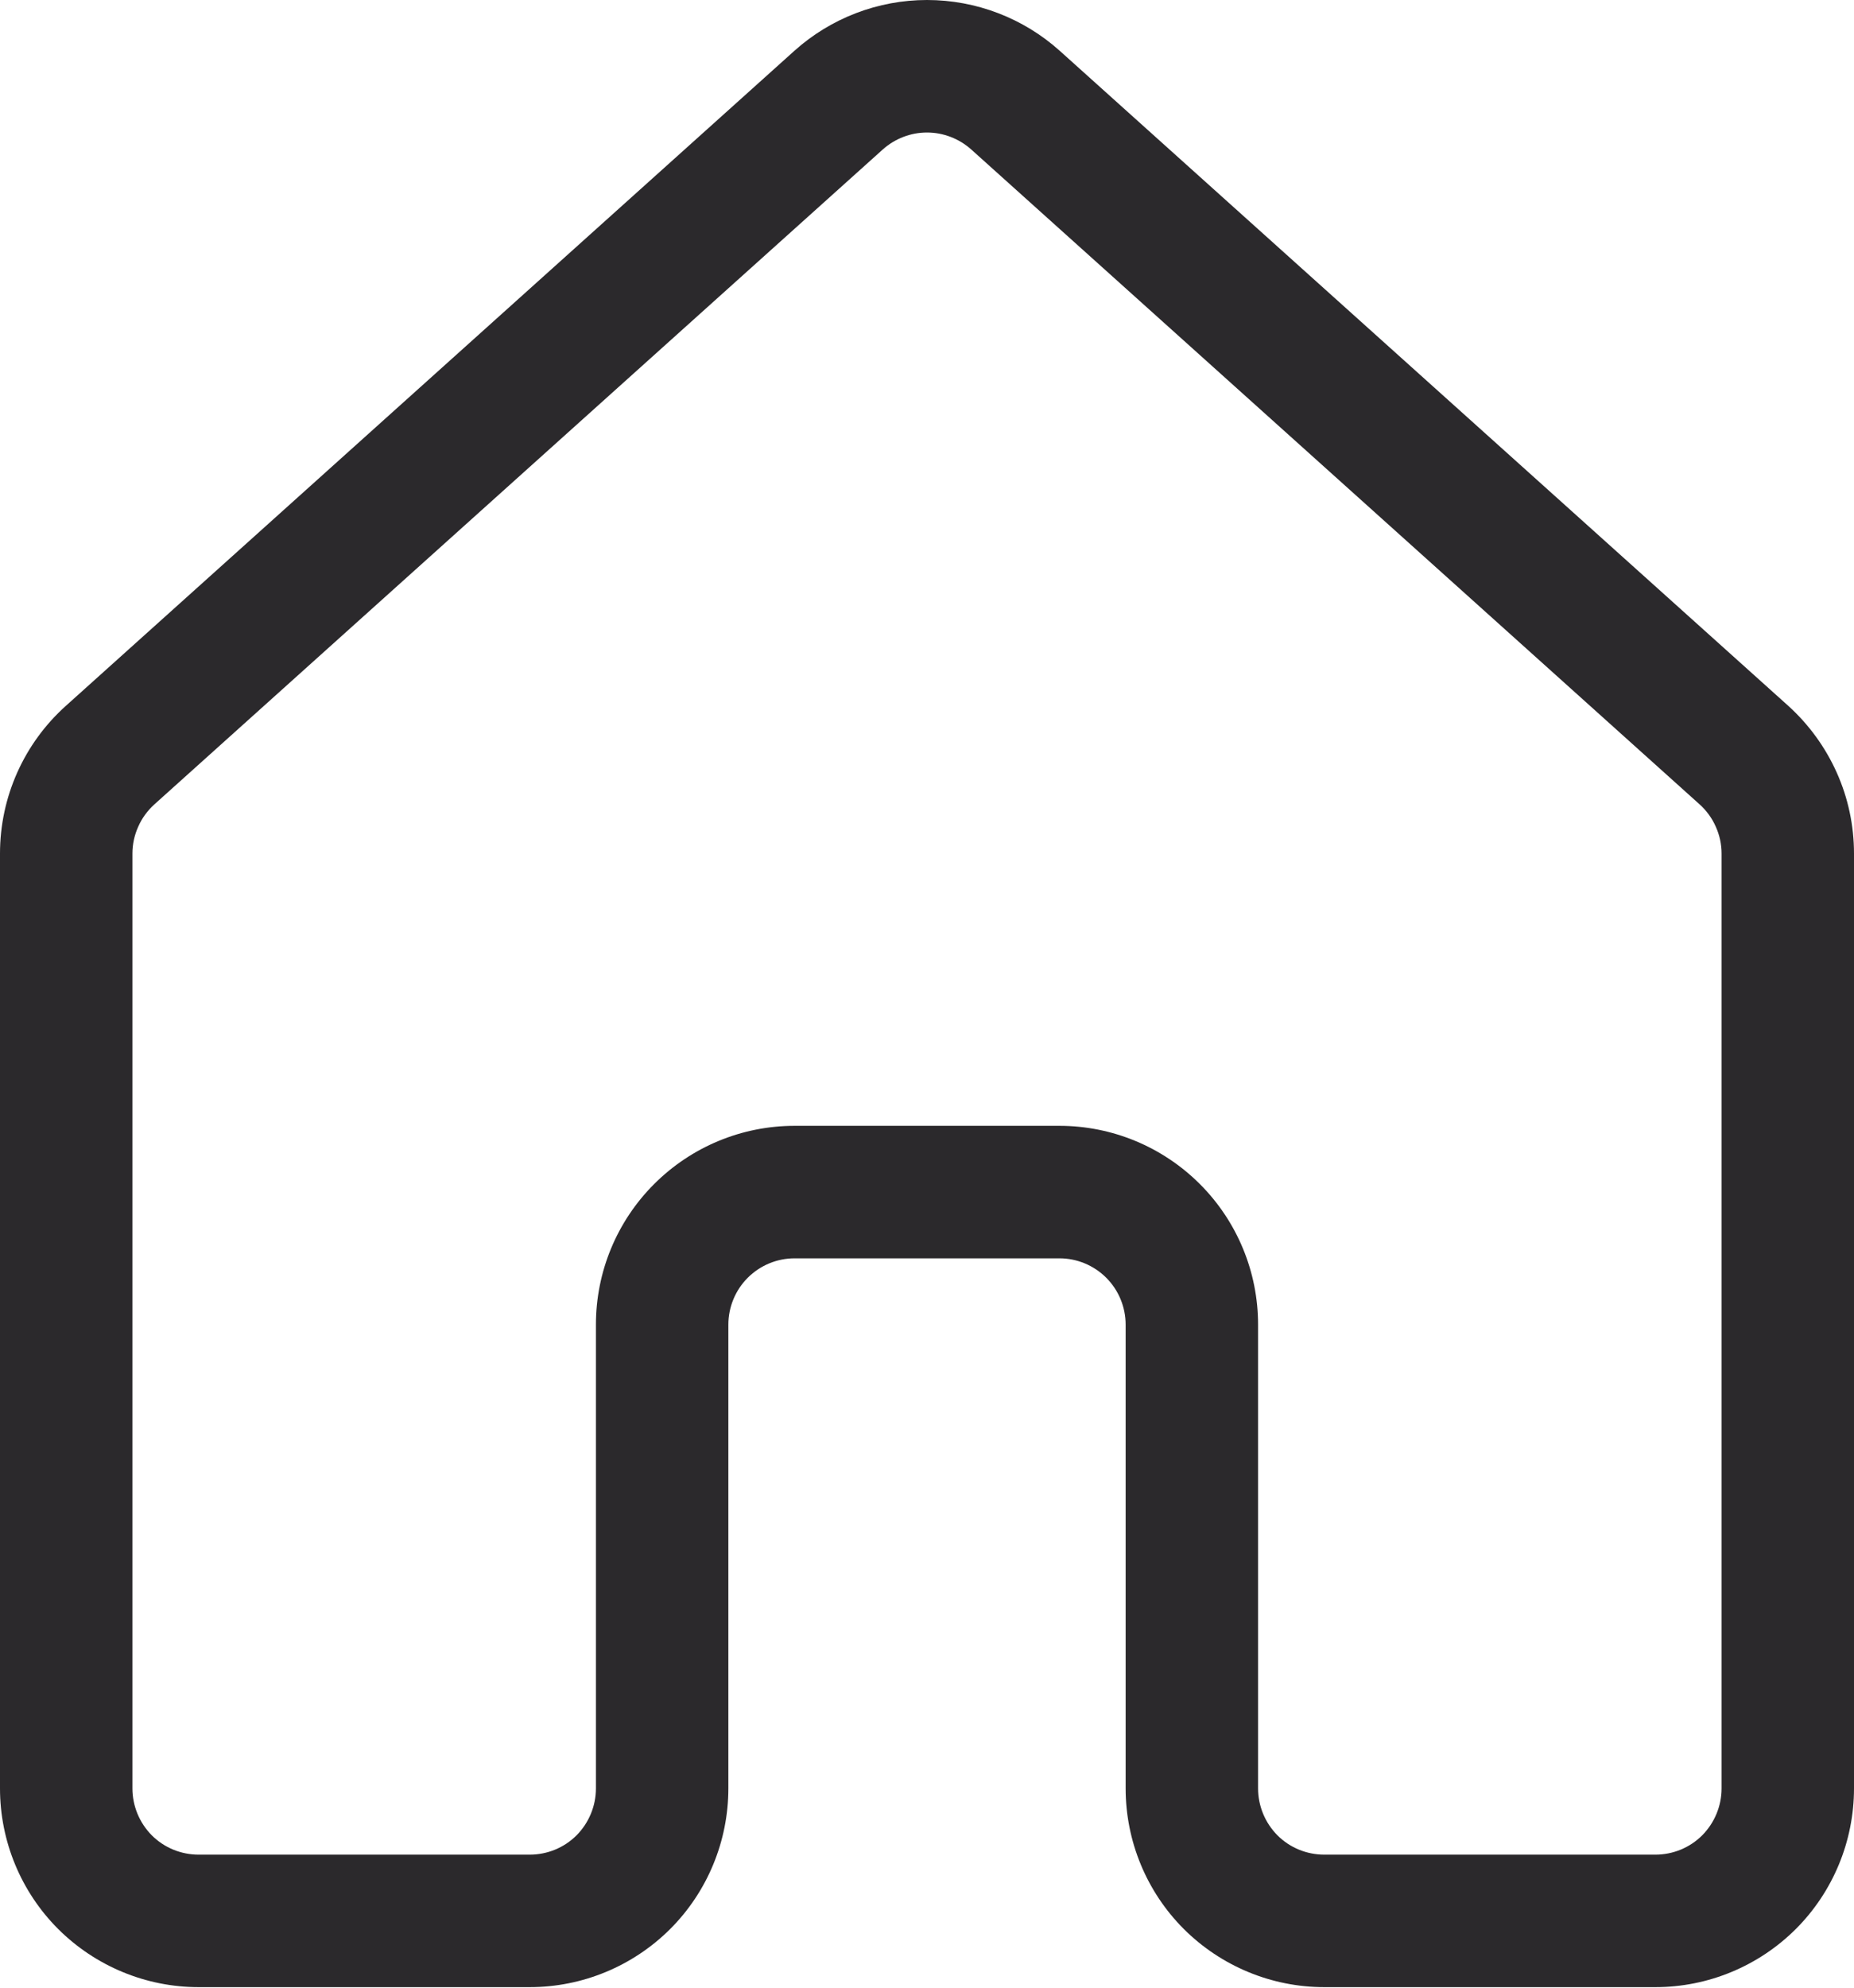 <svg width="14" height="15" viewBox="0 0 14 15" fill="none" xmlns="http://www.w3.org/2000/svg">
<path d="M5.998 0.384C6.273 0.137 6.63 0 7 0C7.371 0 7.728 0.137 8.003 0.384L13.503 5.326C13.659 5.467 13.784 5.639 13.87 5.831C13.956 6.023 14 6.231 14 6.441V13.496C14 13.894 13.842 14.276 13.561 14.557C13.279 14.838 12.898 14.996 12.5 14.996H10C9.602 14.996 9.221 14.838 8.939 14.557C8.658 14.276 8.5 13.894 8.5 13.496V9.996C8.5 9.864 8.447 9.736 8.354 9.643C8.26 9.549 8.133 9.496 8 9.496H6C5.867 9.496 5.74 9.549 5.646 9.643C5.553 9.736 5.5 9.864 5.5 9.996V13.496C5.5 13.894 5.342 14.276 5.061 14.557C4.779 14.838 4.398 14.996 4 14.996H1.5C1.102 14.996 0.721 14.838 0.439 14.557C0.158 14.276 0 13.894 0 13.496V6.441C0 6.016 0.18 5.611 0.498 5.326L5.998 0.384ZM7.334 1.128C7.242 1.046 7.123 1 7 1C6.877 1 6.758 1.046 6.666 1.128L1.166 6.07C1.114 6.117 1.072 6.174 1.044 6.238C1.015 6.302 1 6.371 1 6.441V13.496C1 13.629 1.053 13.756 1.146 13.85C1.24 13.944 1.367 13.996 1.5 13.996H4C4.133 13.996 4.26 13.944 4.354 13.85C4.447 13.756 4.5 13.629 4.5 13.496V9.996C4.5 9.598 4.658 9.217 4.939 8.936C5.221 8.654 5.602 8.496 6 8.496H8C8.398 8.496 8.779 8.654 9.061 8.936C9.342 9.217 9.5 9.598 9.5 9.996V13.496C9.5 13.629 9.553 13.756 9.646 13.85C9.74 13.944 9.867 13.996 10 13.996H12.5C12.633 13.996 12.76 13.944 12.854 13.85C12.947 13.756 13 13.629 13 13.496V6.441C13 6.371 12.985 6.302 12.956 6.238C12.928 6.174 12.886 6.117 12.834 6.07L7.334 1.128Z" fill="#2B292C"/>
</svg>
